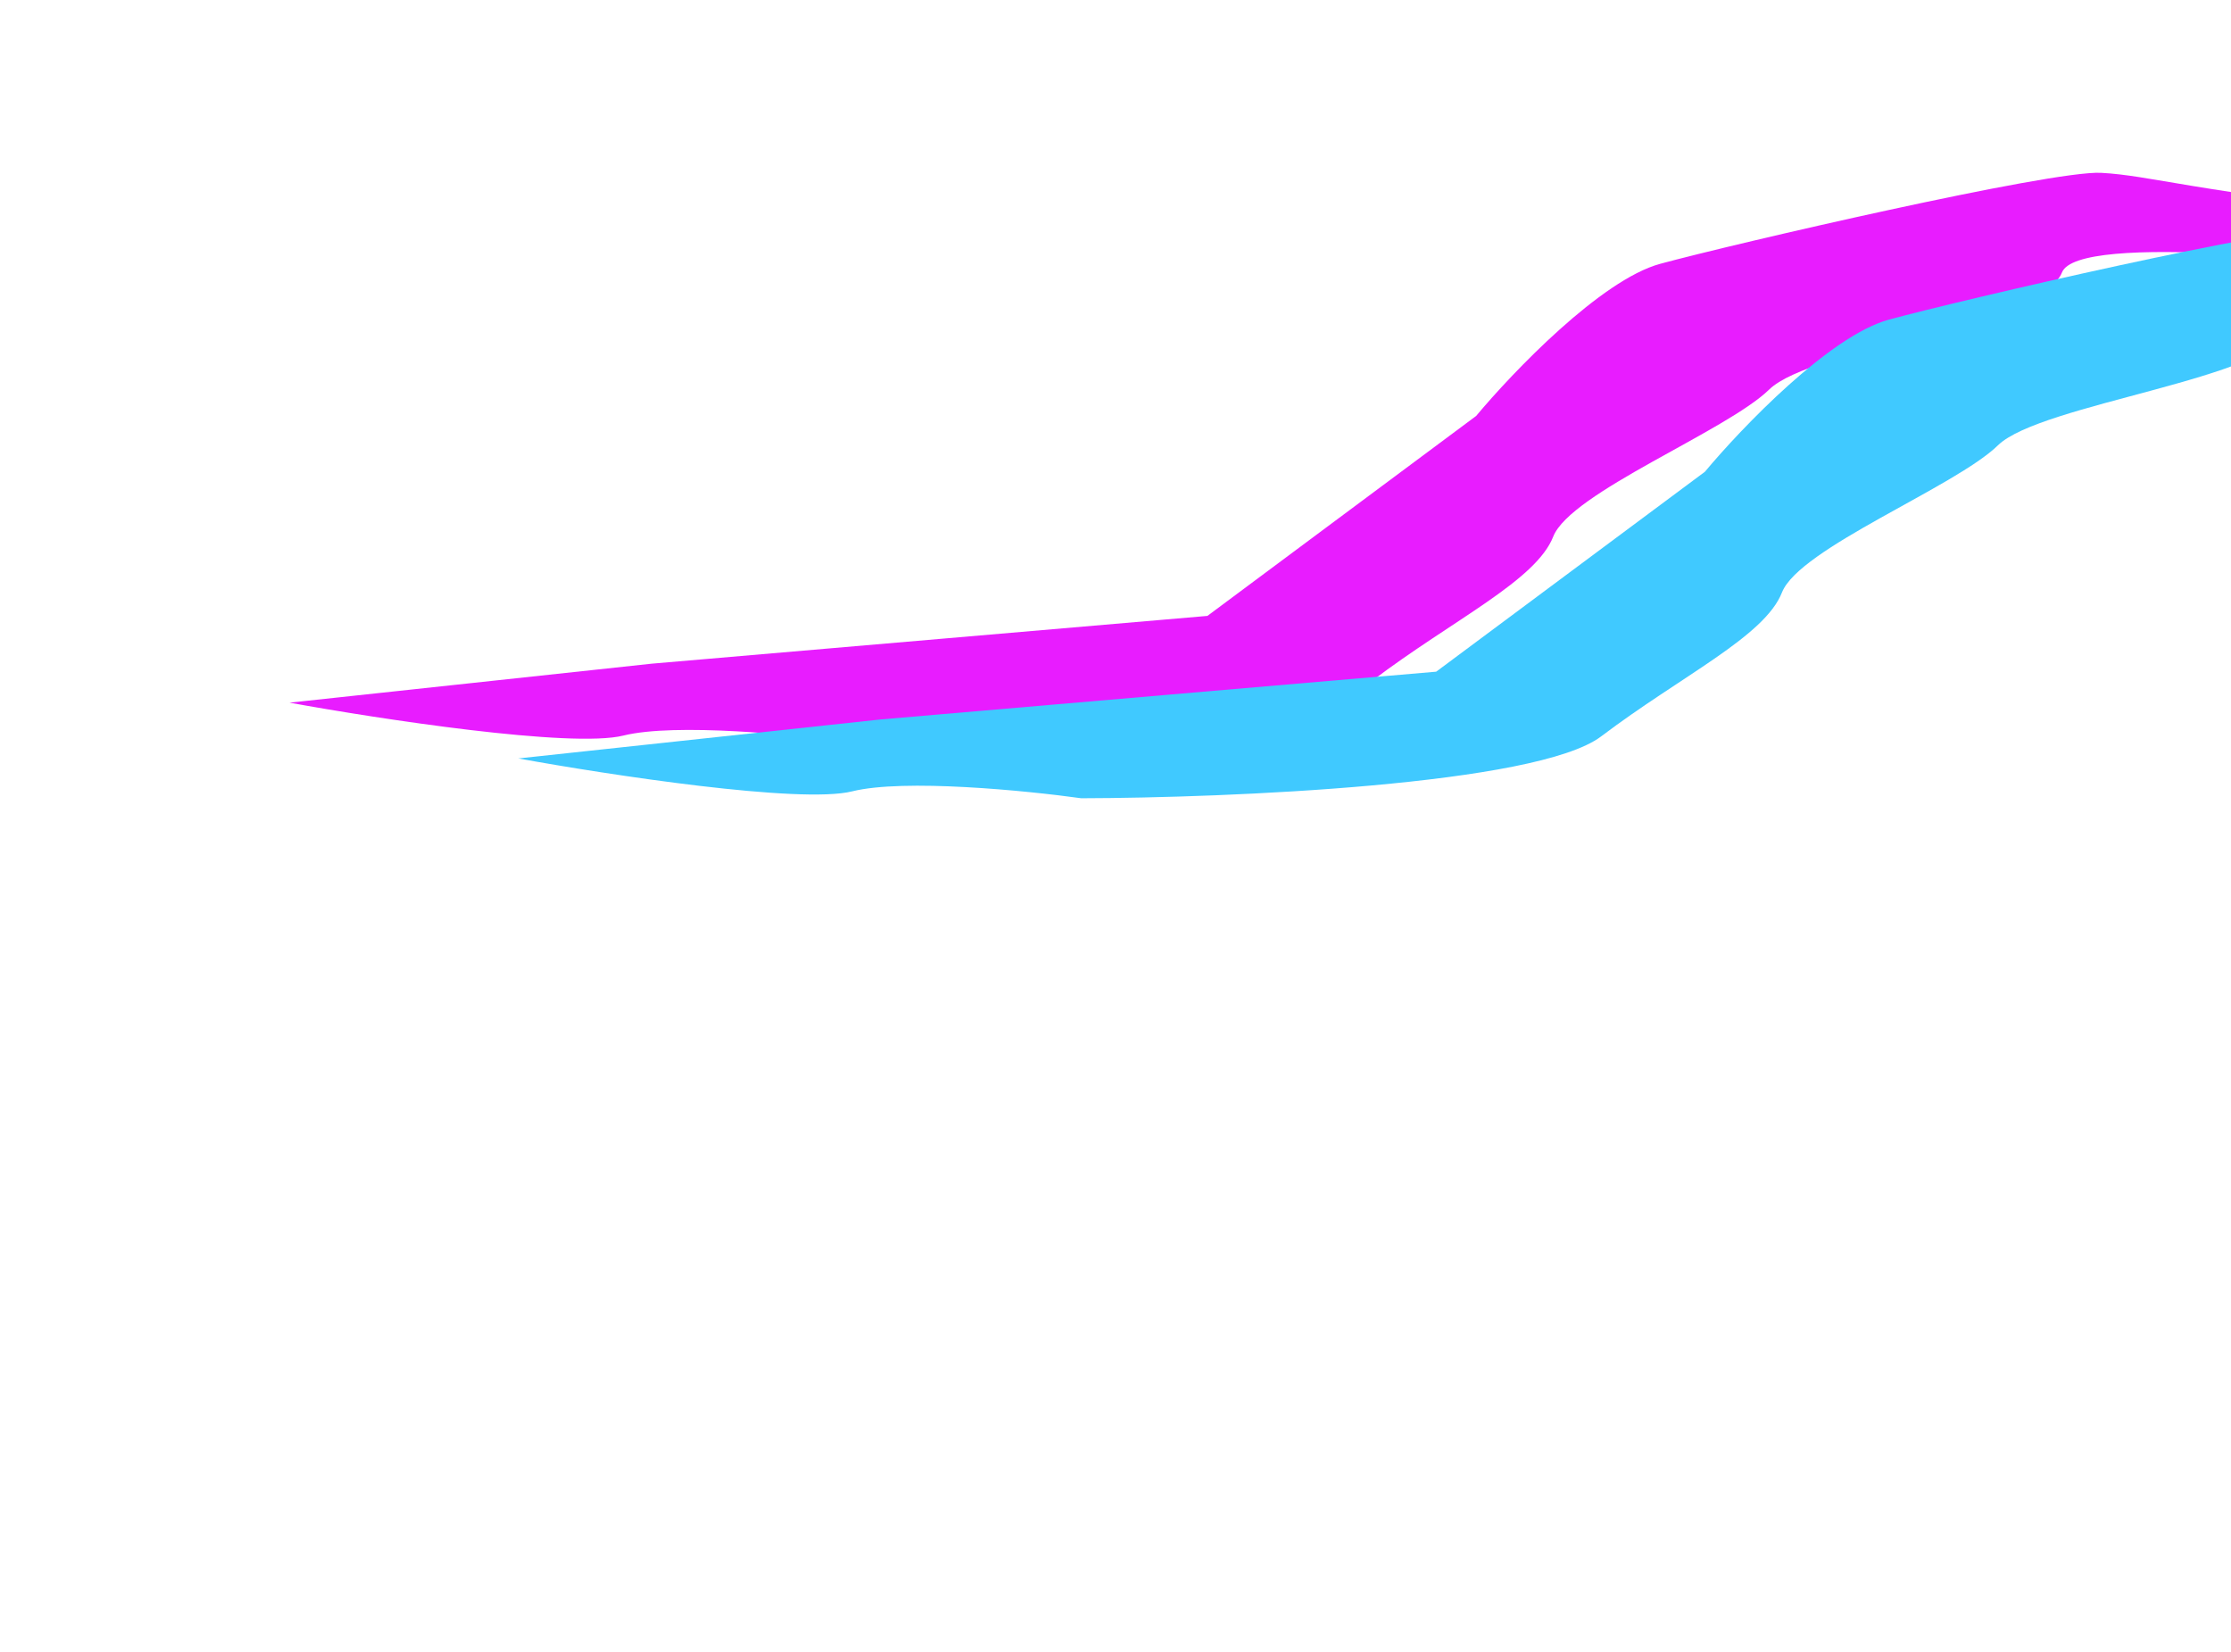 <svg width="1387" height="1027" viewBox="0 0 1387 1027" fill="none"
    xmlns="http://www.w3.org/2000/svg">
    <g filter="url(#filter0_f_28_385)">
        <path d="M405.078 412.569L180 436.794C235.773 446.946 355.366 465.25 387.558 457.252C419.751 449.253 495.923 456.781 529.986 461.545C621.067 461.328 813.226 453.33 853.207 423.078C903.183 385.264 954.872 361.009 965.622 333.59C976.373 306.171 1073.34 268.035 1099.9 242.129C1126.46 216.223 1269.56 200.863 1281.91 169.383C1291.78 144.198 1459.7 162.158 1542.43 174.287L1869.22 153.621C1796.29 152.364 1621.64 146.765 1506.51 134.426C1362.59 119.002 1337.2 109.048 1306.2 107.437C1275.19 105.826 1078.01 151.533 1032.12 164C995.401 173.974 940.548 231.2 917.711 258.566L750.641 382.863L405.078 412.569Z" fill="#E81CFF" fillOpacity="0.2"/>
        <path d="M547.308 447.247L322.23 471.472C378.002 481.624 497.596 499.928 529.788 491.93C561.981 483.931 638.153 491.459 672.215 496.223C763.297 496.005 955.456 488.008 995.437 457.756C1045.41 419.942 1097.1 395.687 1107.85 368.268C1118.6 340.849 1215.57 302.713 1242.13 276.807C1268.69 250.901 1411.79 235.541 1424.14 204.061C1434.01 178.876 1601.93 196.836 1684.66 208.965L2011.45 188.299C1938.52 187.042 1763.87 181.443 1648.74 169.104C1504.82 153.68 1479.43 143.726 1448.43 142.115C1417.42 140.503 1220.24 186.211 1174.35 198.678C1137.63 208.652 1082.78 265.878 1059.94 293.244L892.87 417.541L547.308 447.247Z" fill="#40C9FF" fillOpacity="0.8"/>
    </g>
    <defs>
        <filter id="filter0_f_28_385" x="-0" y="-72.605" width="2191.45" height="748.828" filterUnits="userSpaceOnUse" color-interpolation-filters="sRGB">
            <feFlood flood-opacity="0" result="BackgroundImageFix"/>
            <feBlend mode="normal" in="SourceGraphic" in2="BackgroundImageFix" result="shape"/>
            <feGaussianBlur stdDeviation="90" result="effect1_foregroundBlur_28_385"/>
        </filter>
    </defs>
</svg>
